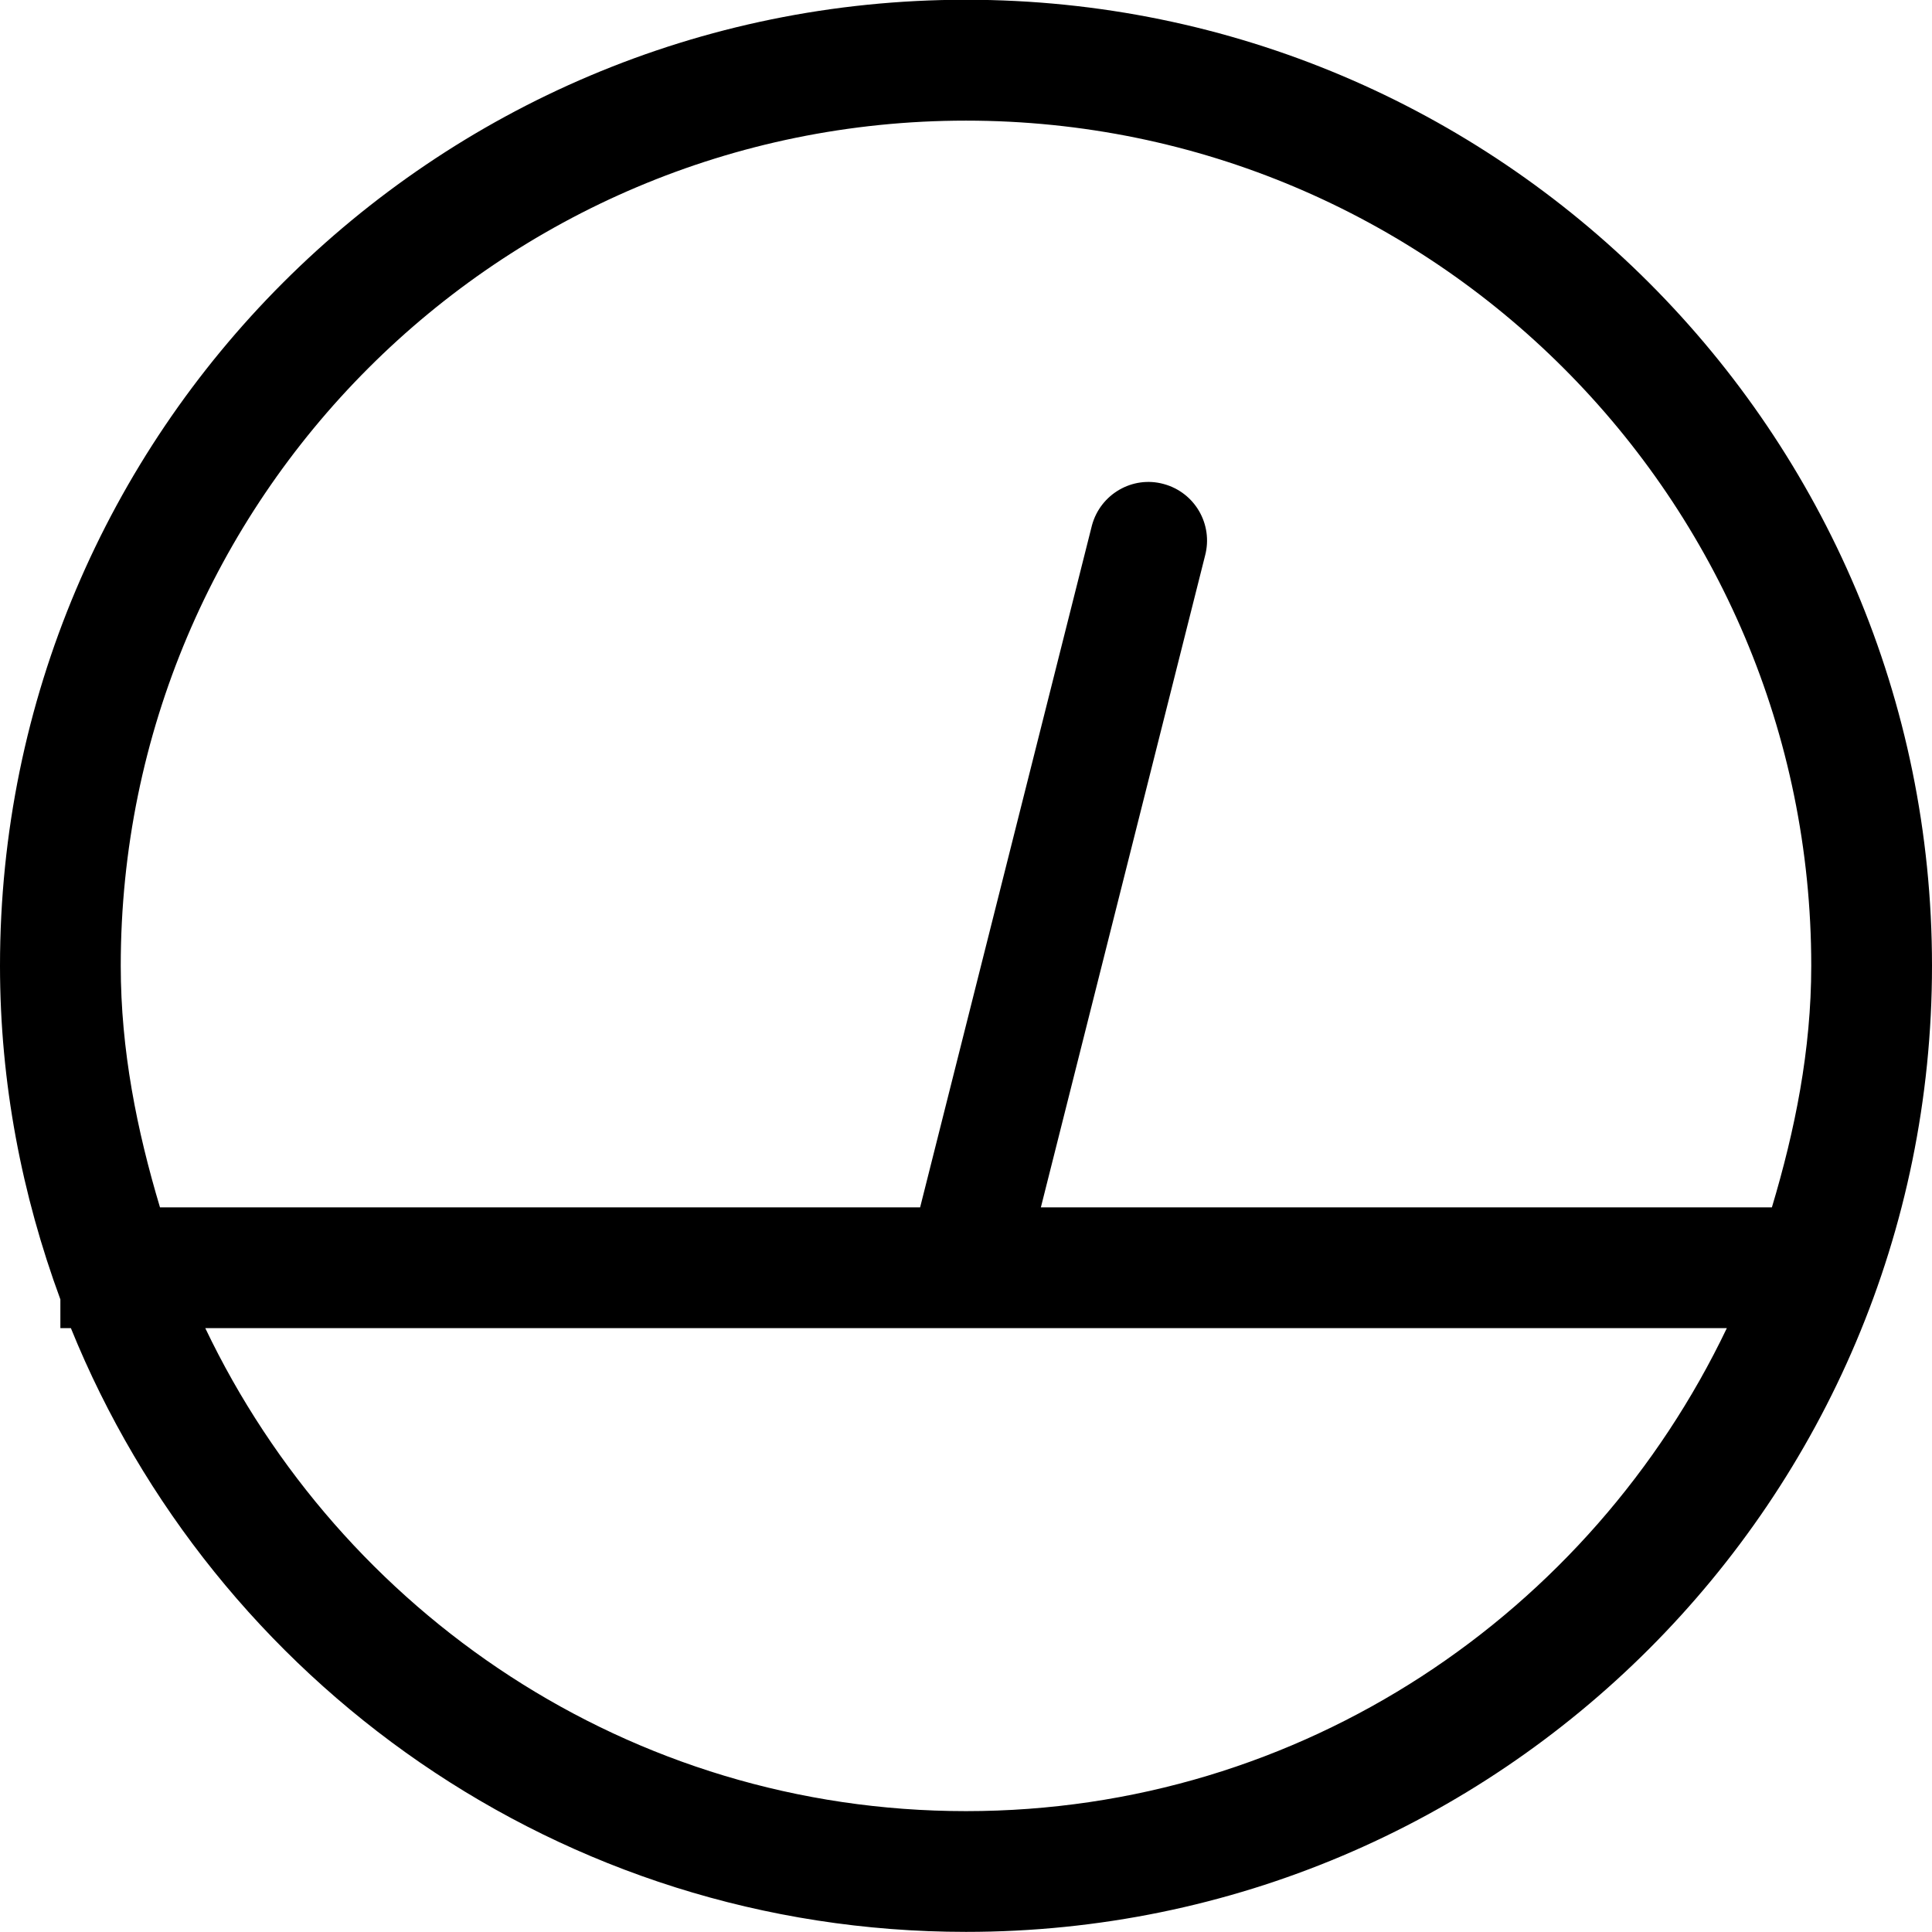 <?xml version="1.0" encoding="iso-8859-1"?>
<!-- Generator: Adobe Illustrator 16.0.0, SVG Export Plug-In . SVG Version: 6.00 Build 0)  -->
<!DOCTYPE svg PUBLIC "-//W3C//DTD SVG 1.1//EN" "http://www.w3.org/Graphics/SVG/1.1/DTD/svg11.dtd">
<svg version="1.1" xmlns="http://www.w3.org/2000/svg" xmlns:xlink="http://www.w3.org/1999/xlink" x="0px" y="0px" width="16px"
	 height="16px" viewBox="0 0 16 16" style="enable-background:new 0 0 16 16;" xml:space="preserve">
<g id="_x31_8-time_-_timer" style="enable-background:new    ;">
	<path d="M8-0.002c-4.418,0-8,3.583-8,8c0,0.973,0.182,1.9,0.5,2.763v0.238h0.087c1.188,2.931,4.057,5,7.413,5
		c4.418,0,8-3.582,8-8.001C16,3.581,12.418-0.002,8-0.002z M8,14.999c-2.788,0-5.174-1.642-6.3-4h12.601
		C13.174,13.357,10.787,14.999,8,14.999z M8.62,9.999L9.98,4.601c0.068-0.258-0.084-0.523-0.344-0.593
		C9.379,3.938,9.113,4.092,9.043,4.351L7.62,9.999H1.325C1.134,9.361,1,8.698,1,7.998c0-3.865,3.134-6.999,7-6.999
		c3.865,0,7,3.134,7,6.999c0,0.7-0.135,1.363-0.326,2.001H8.62z"/>
</g>
<g id="Layer_1">
</g>
</svg>
